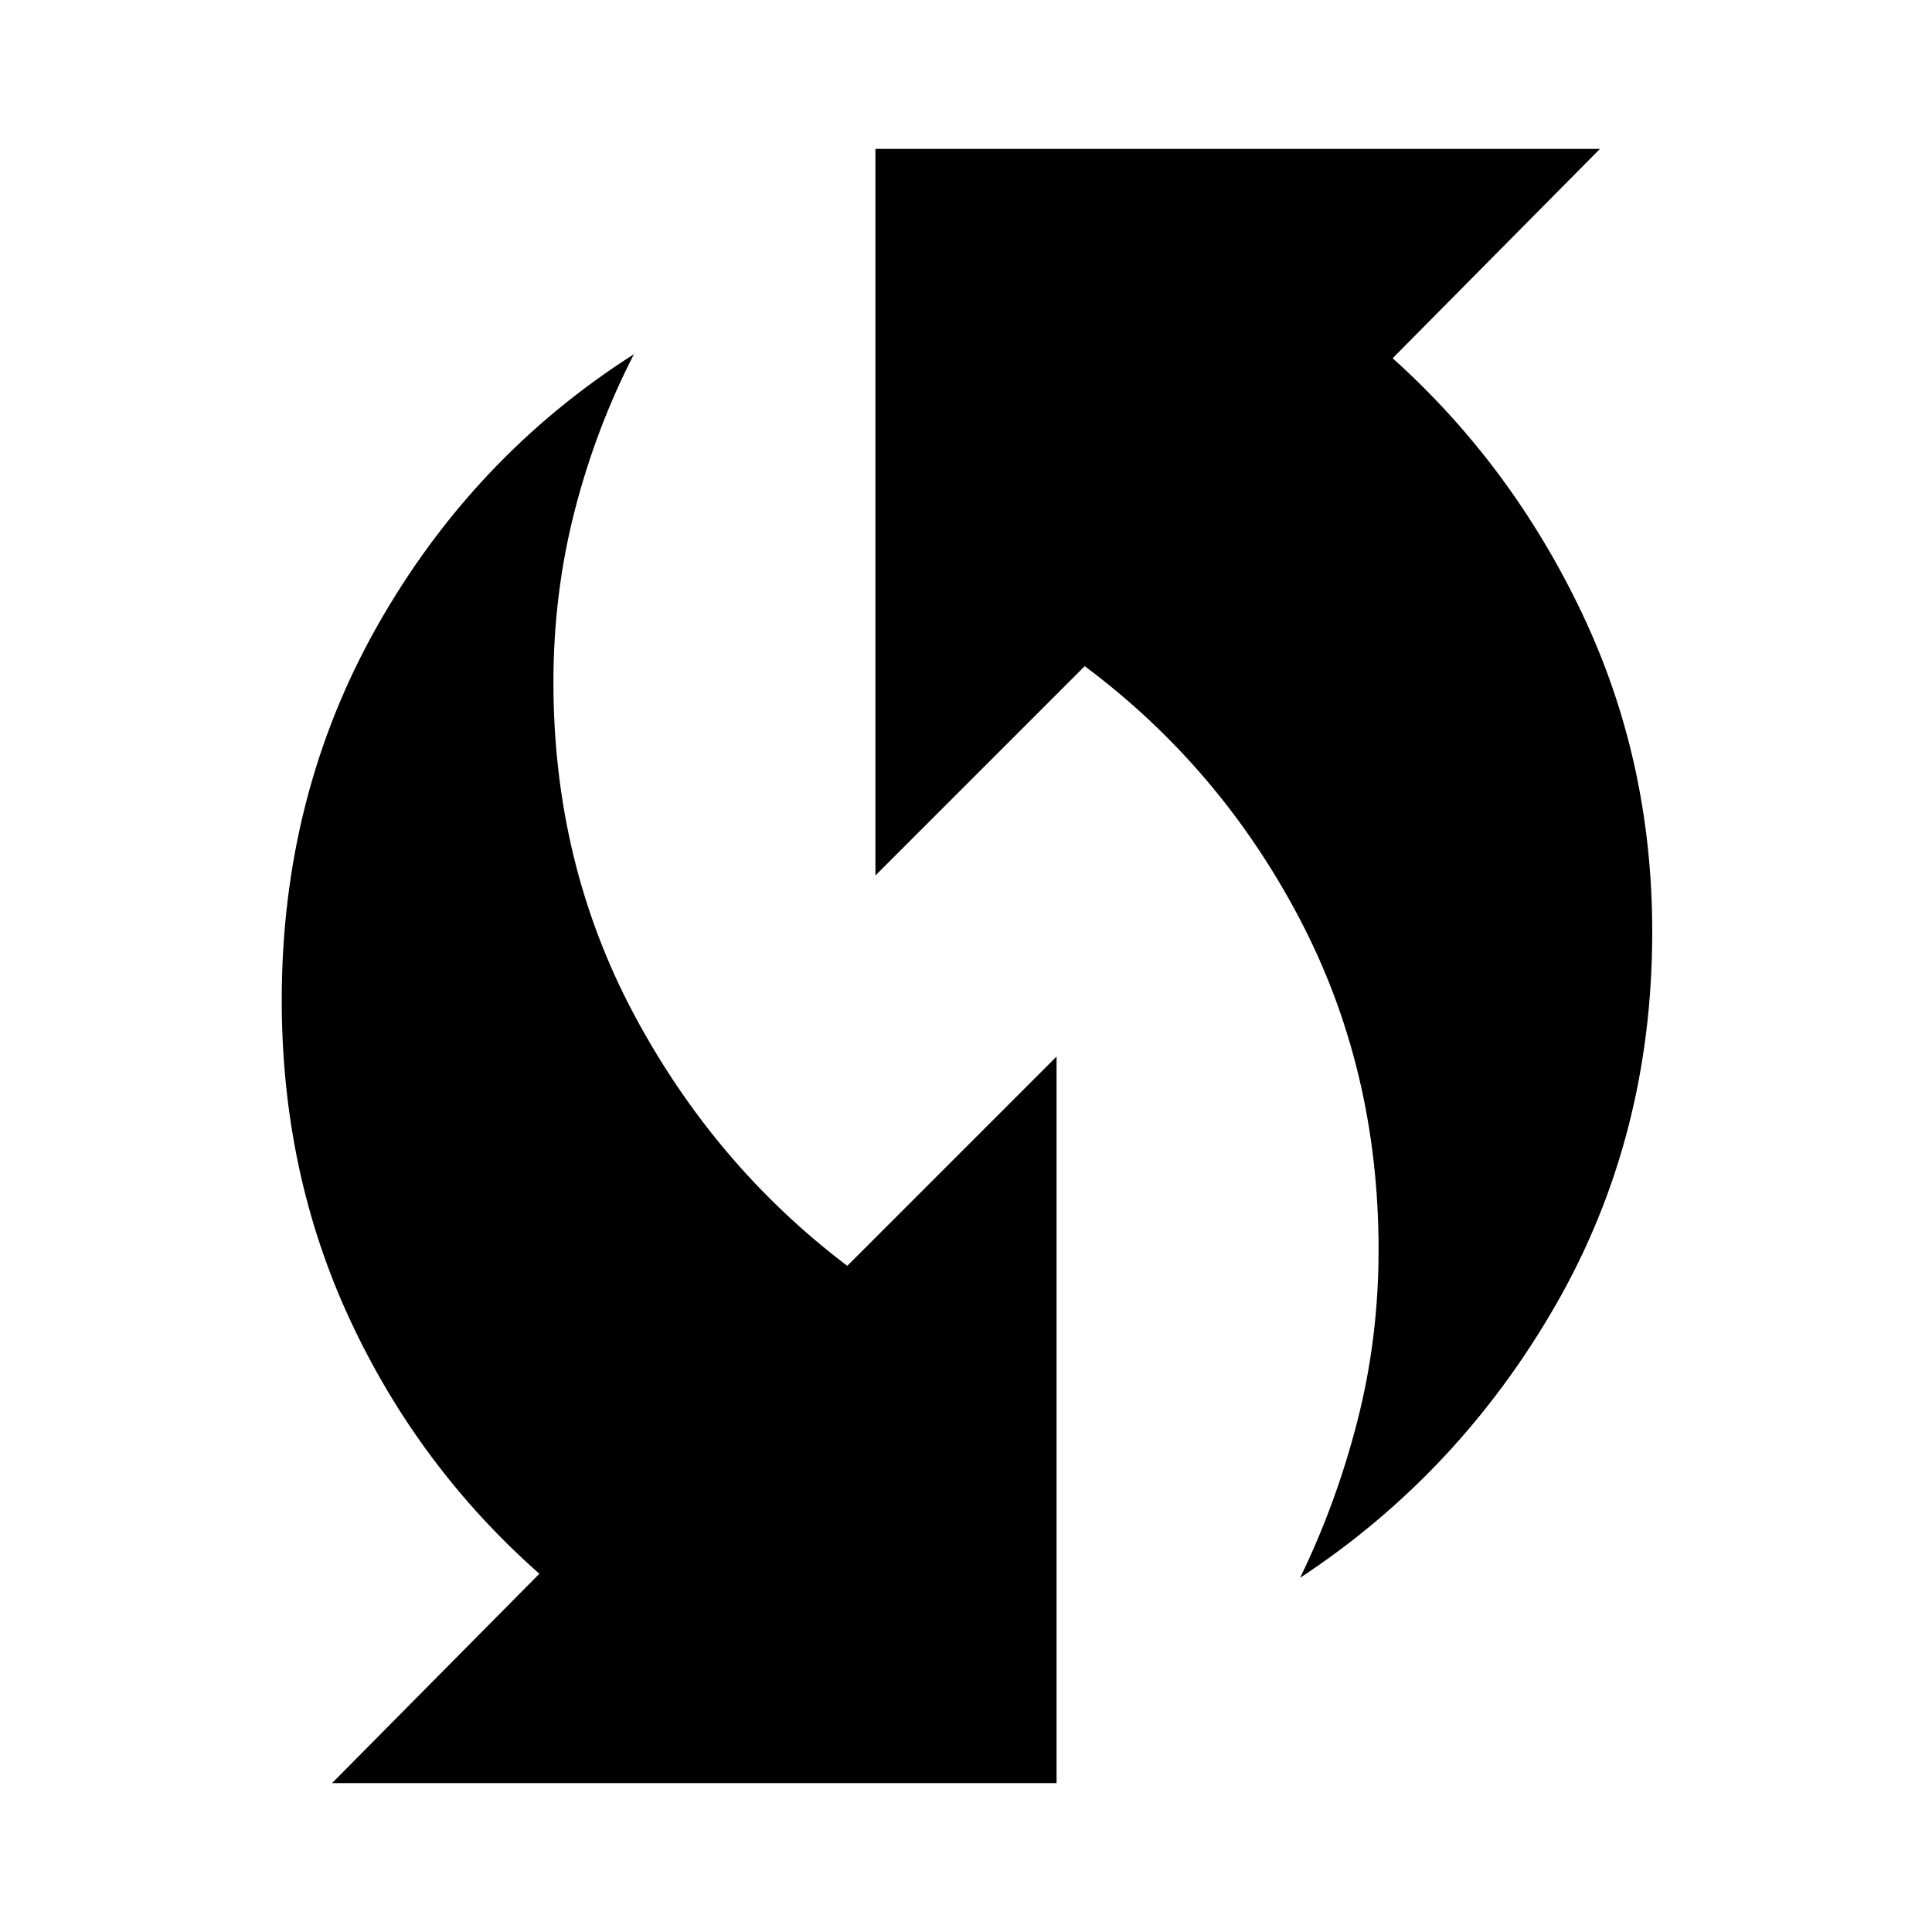 <svg xmlns="http://www.w3.org/2000/svg" height="40" width="40"><path d="M26.917 32.667Q27.667 31.125 28.104 29.417Q28.542 27.708 28.542 25.875Q28.542 22.125 26.896 19Q25.25 15.875 22.458 13.792L18.125 18.125V3.083H33.125L28.833 7.417Q31.292 9.625 32.75 12.688Q34.208 15.75 34.208 19.292Q34.208 23.542 32.208 27.021Q30.208 30.5 26.917 32.667ZM6.875 36.917 11.167 32.583Q8.667 30.375 7.25 27.333Q5.833 24.292 5.833 20.708Q5.833 16.458 7.812 12.958Q9.792 9.458 13.125 7.333Q12.333 8.875 11.896 10.583Q11.458 12.292 11.458 14.125Q11.458 17.875 13.125 21Q14.792 24.125 17.542 26.208L21.875 21.875V36.917Z"/></svg>